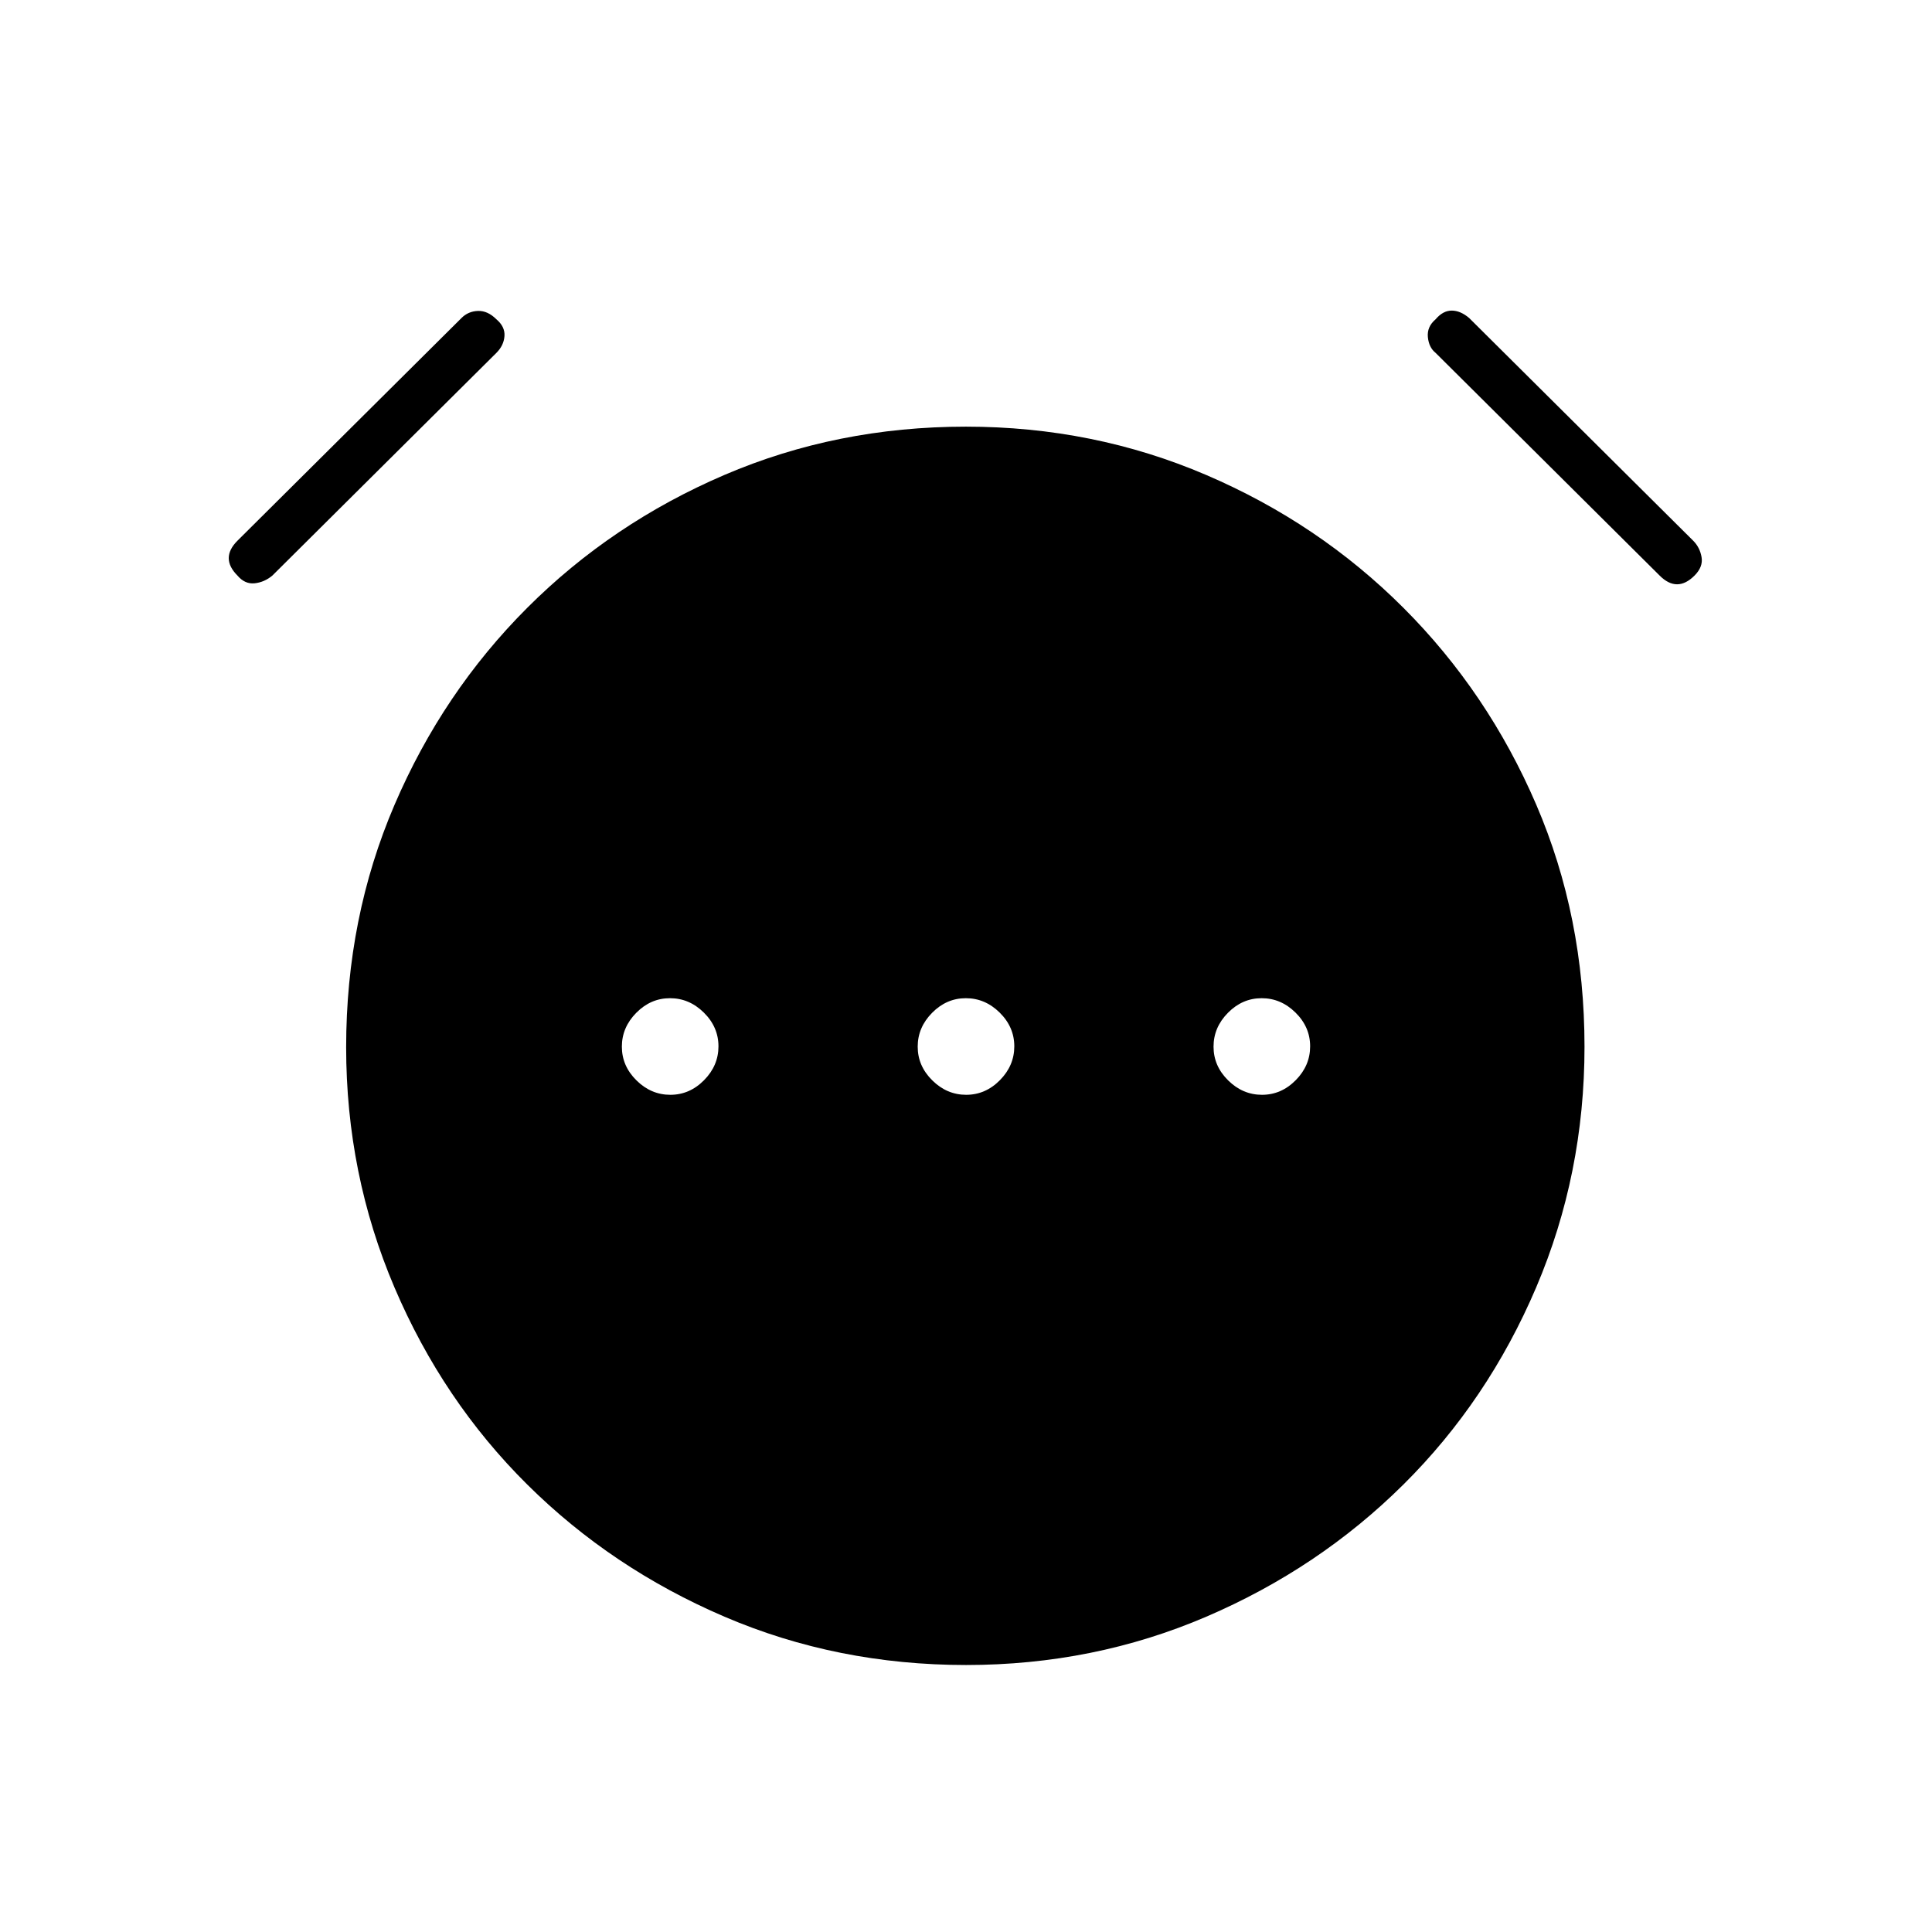 <svg xmlns="http://www.w3.org/2000/svg" height="40" viewBox="0 96 960 960" width="40"><path d="M333.082 640q9.585 0 16.751-7.249Q357 625.503 357 615.918q0-9.585-7.249-16.751Q342.503 592 332.918 592q-9.585 0-16.751 7.249Q309 606.497 309 616.082q0 9.585 7.249 16.751Q323.497 640 333.082 640Zm147 0q9.585 0 16.751-7.249Q504 625.503 504 615.918q0-9.585-7.249-16.751Q489.503 592 479.918 592q-9.585 0-16.751 7.249Q456 606.497 456 616.082q0 9.585 7.249 16.751Q470.497 640 480.082 640Zm147 0q9.585 0 16.751-7.249Q651 625.503 651 615.918q0-9.585-7.249-16.751Q636.503 592 626.918 592q-9.585 0-16.751 7.249Q603 606.497 603 616.082q0 9.585 7.249 16.751Q617.497 640 627.082 640ZM480.057 923.333q-64.057 0-120.057-24t-98-65.666Q220 792 196 735.701q-24-56.299-24-119.333Q172 552 196 496t66-98q42-42 97.943-66t120-24q63.39 0 119.39 24t98 66q42 42 66 97.788 24 55.787 24 120.333 0 63.212-24 119.546-24 56.333-66 98-42 41.666-97.943 65.666t-119.333 24ZM118 382q-4.333-4.333-4.333-8.667 0-4.333 4.333-8.666L229.333 254q3.334-3.333 8.167-3.5 4.833-.167 9.167 4.167 4.333 3.666 4 8.333-.334 4.667-4 8.333L135.333 382q-4 3.333-8.833 3.833T118 382Zm724 0q-4.333 4.333-8.667 4.333-4.333 0-8.666-4.333L713.333 271.333Q710 268.667 709.5 263.5t3.833-8.833q3.667-4.334 8-4.334 4.334 0 8.667 3.667l111.333 110.667q3.334 3.333 4.167 8.166.833 4.834-3.5 9.167Z"/></svg>